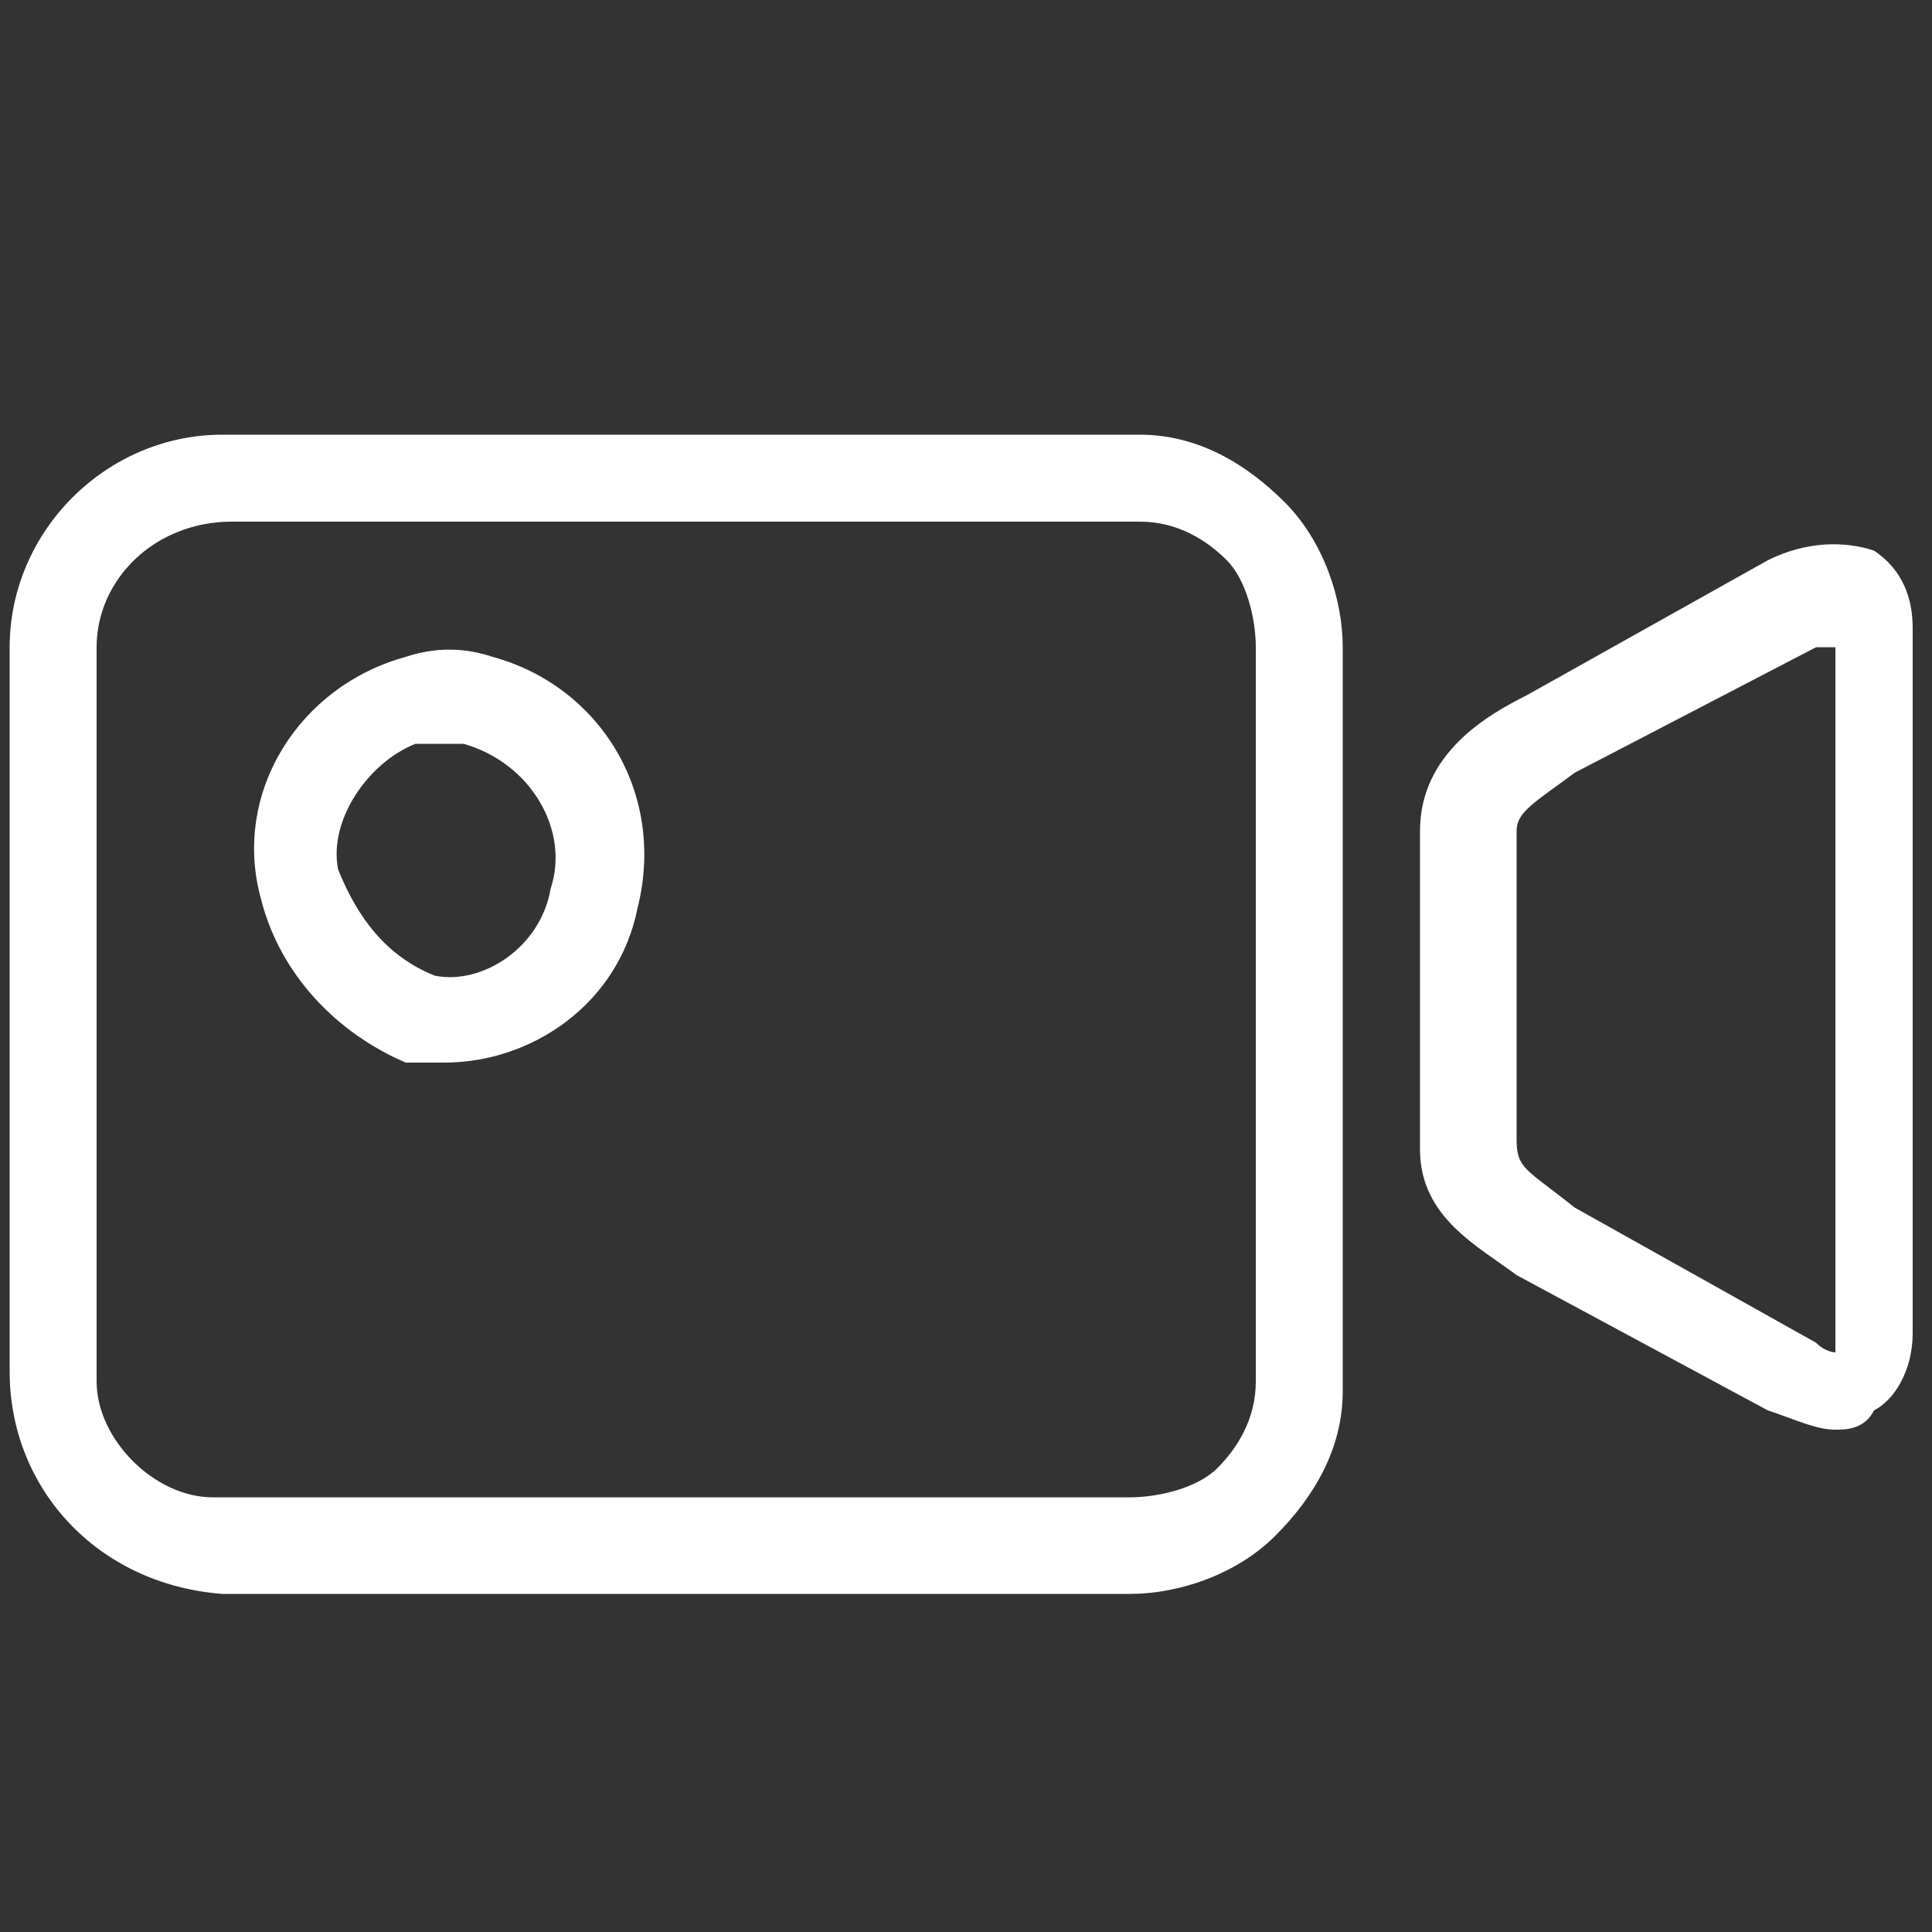 <?xml version="1.0" standalone="no"?><!DOCTYPE svg PUBLIC "-//W3C//DTD SVG 1.1//EN" "http://www.w3.org/Graphics/SVG/1.1/DTD/svg11.dtd"><svg t="1547790526286" class="icon" style="" viewBox="0 0 1024 1024" version="1.1" xmlns="http://www.w3.org/2000/svg" p-id="43289" xmlns:xlink="http://www.w3.org/1999/xlink" width="32" height="32"><rect x="0" y="0" width="1024" height="1024" fill="#333333" stroke="none"/><defs><style type="text/css"></style></defs><path d="M117.76 844.8s-5.12 0 0 0C51.2 839.68 5.12 788.48 5.12 727.04V343.04c0-61.44 51.2-112.64 112.64-112.64h486.4c30.72 0 56.32 15.36 76.8 35.84 20.48 20.48 30.72 51.2 30.72 76.8V737.28c0 30.72-15.36 56.32-35.84 76.8-20.48 20.48-51.2 30.72-76.8 30.72H117.76z m-5.12-51.2h486.4c15.36 0 35.84-5.12 46.08-15.36 10.24-10.24 20.48-25.6 20.48-46.08V343.04c0-15.36-5.12-35.84-15.36-46.08-10.24-10.24-25.6-20.48-46.08-20.48H122.88C81.92 276.48 51.2 307.2 51.2 343.04v389.12c0 30.72 30.72 61.44 61.44 61.44z m860.16-35.84c-10.24 0-20.48-5.12-35.84-10.24l-133.12-71.68c-20.48-15.36-51.2-30.72-51.2-66.56V440.32c0-40.96 35.84-61.44 56.32-71.68l128-71.68c20.48-10.24 40.96-10.24 56.32-5.12 15.36 10.24 20.48 25.6 20.48 40.96v373.76c0 20.48-10.24 35.84-20.48 40.96-5.12 10.24-15.36 10.24-20.48 10.24z m-138.24-117.76l128 71.68c5.12 5.12 10.24 5.12 10.24 5.12V343.04h-10.24L834.56 409.6c-20.48 15.36-30.72 20.48-30.72 30.72v163.84c0 15.36 5.12 15.36 30.72 35.84zM235.52 563.2h-20.48c-35.84-15.36-66.56-46.08-76.8-87.04-15.36-56.32 20.48-112.64 76.8-128 15.36-5.12 30.72-5.12 46.08 0 56.32 15.36 92.16 71.68 76.8 133.12-10.24 51.2-56.32 81.92-102.4 81.92z m-5.12-46.08c25.6 5.12 56.32-15.36 61.44-46.08 10.24-30.72-10.24-66.56-46.08-76.8h-25.6c-25.6 10.24-46.08 40.96-40.96 66.56 10.24 25.6 25.6 46.08 51.2 56.32z" fill="#ffffff" p-id="43290"></path></svg>